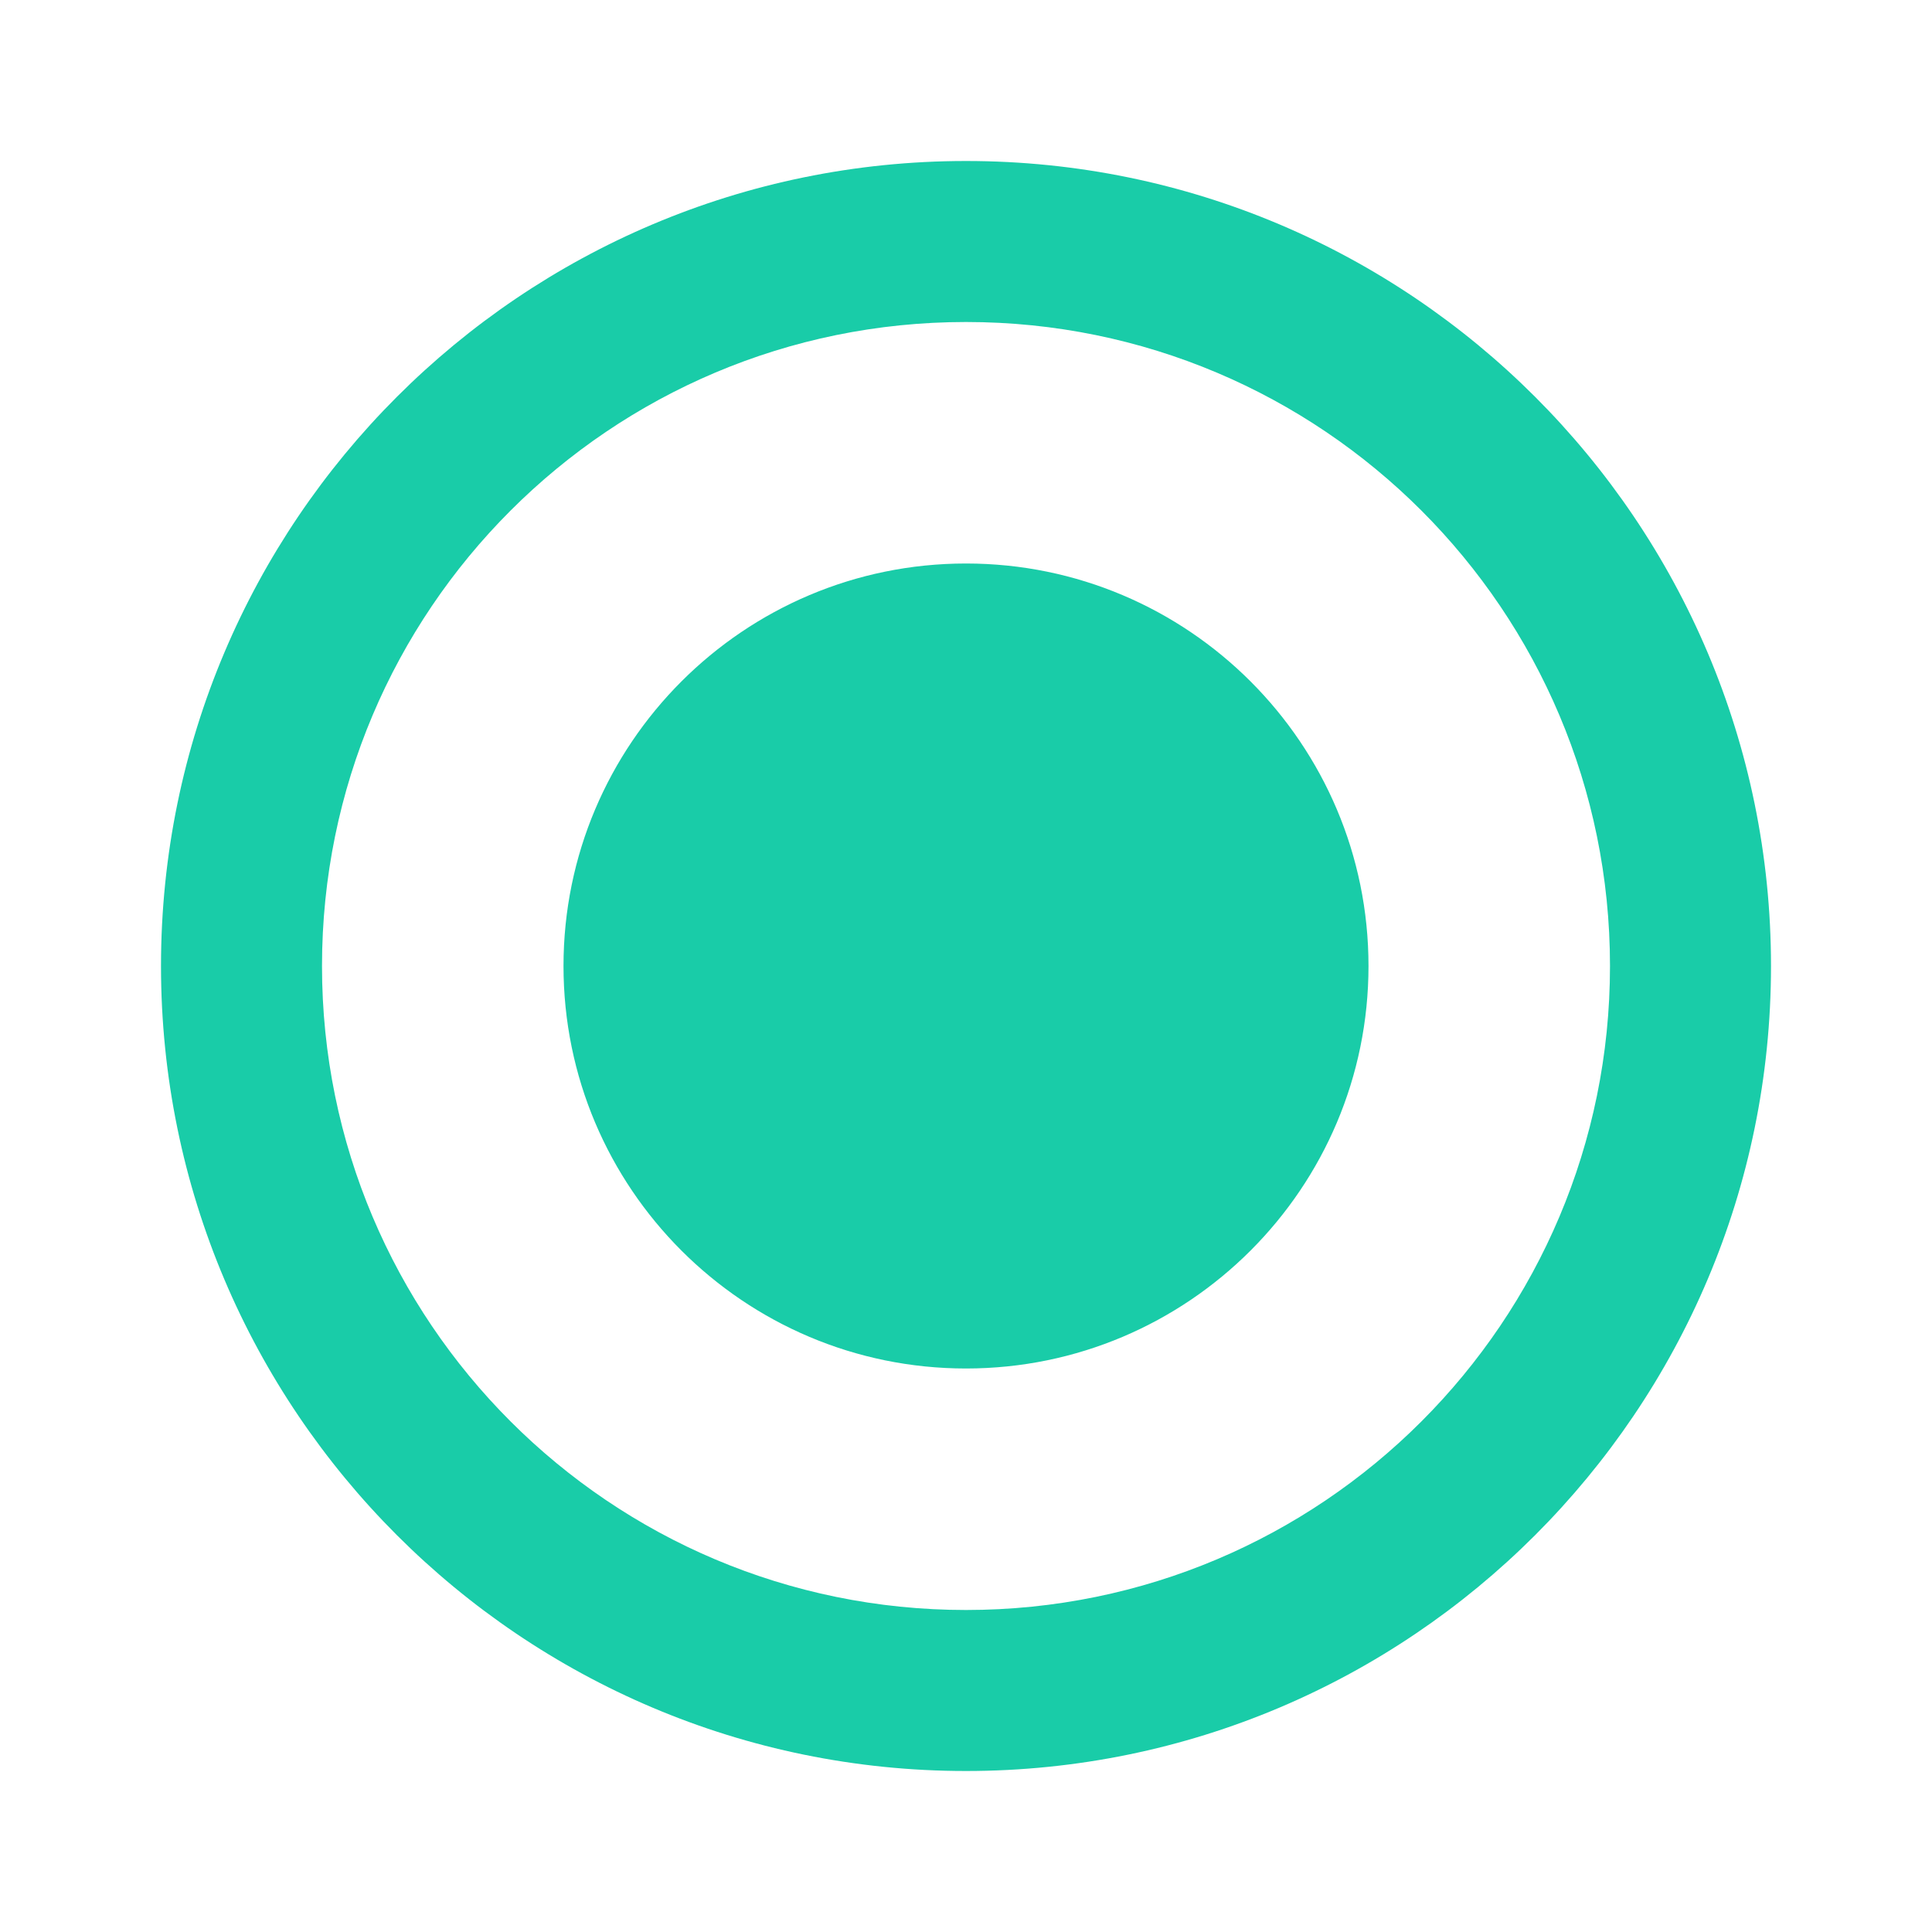 <svg width="24" height="24" viewBox="0 0 24 24" version="1.1" xmlns="http://www.w3.org/2000/svg" xmlns:xlink="http://www.w3.org/1999/xlink">
<title>radio_button_on</title>
<desc>Created using Figma</desc>
<g id="Canvas" transform="translate(-14491 -2840)">
<g id="Icons/Green/radio_button_on">
<g id="Icons/Dark/radio_button_on">
<g id="Shape">
<use xlink:href="#path0_fill" transform="translate(14493 2842)" fill="#19CCA8"/>
</g>
</g>
</g>
</g>
<defs>
<path id="path0_fill" fill-rule="evenodd" d="M 10 5C 7.24 5 5 7.24 5 10C 5 12.76 7.24 15 10 15C 12.76 15 15 12.76 15 10C 15 7.24 12.76 5 10 5ZM 10 0C 4.48 0 0 4.48 0 10C 0 15.52 4.48 20 10 20C 15.52 20 20 15.52 20 10C 20 4.48 15.52 0 10 0ZM 10 18C 5.58 18 2 14.42 2 10C 2 5.58 5.58 2 10 2C 14.42 2 18 5.58 18 10C 18 14.42 14.42 18 10 18Z"/>
</defs>
</svg>
